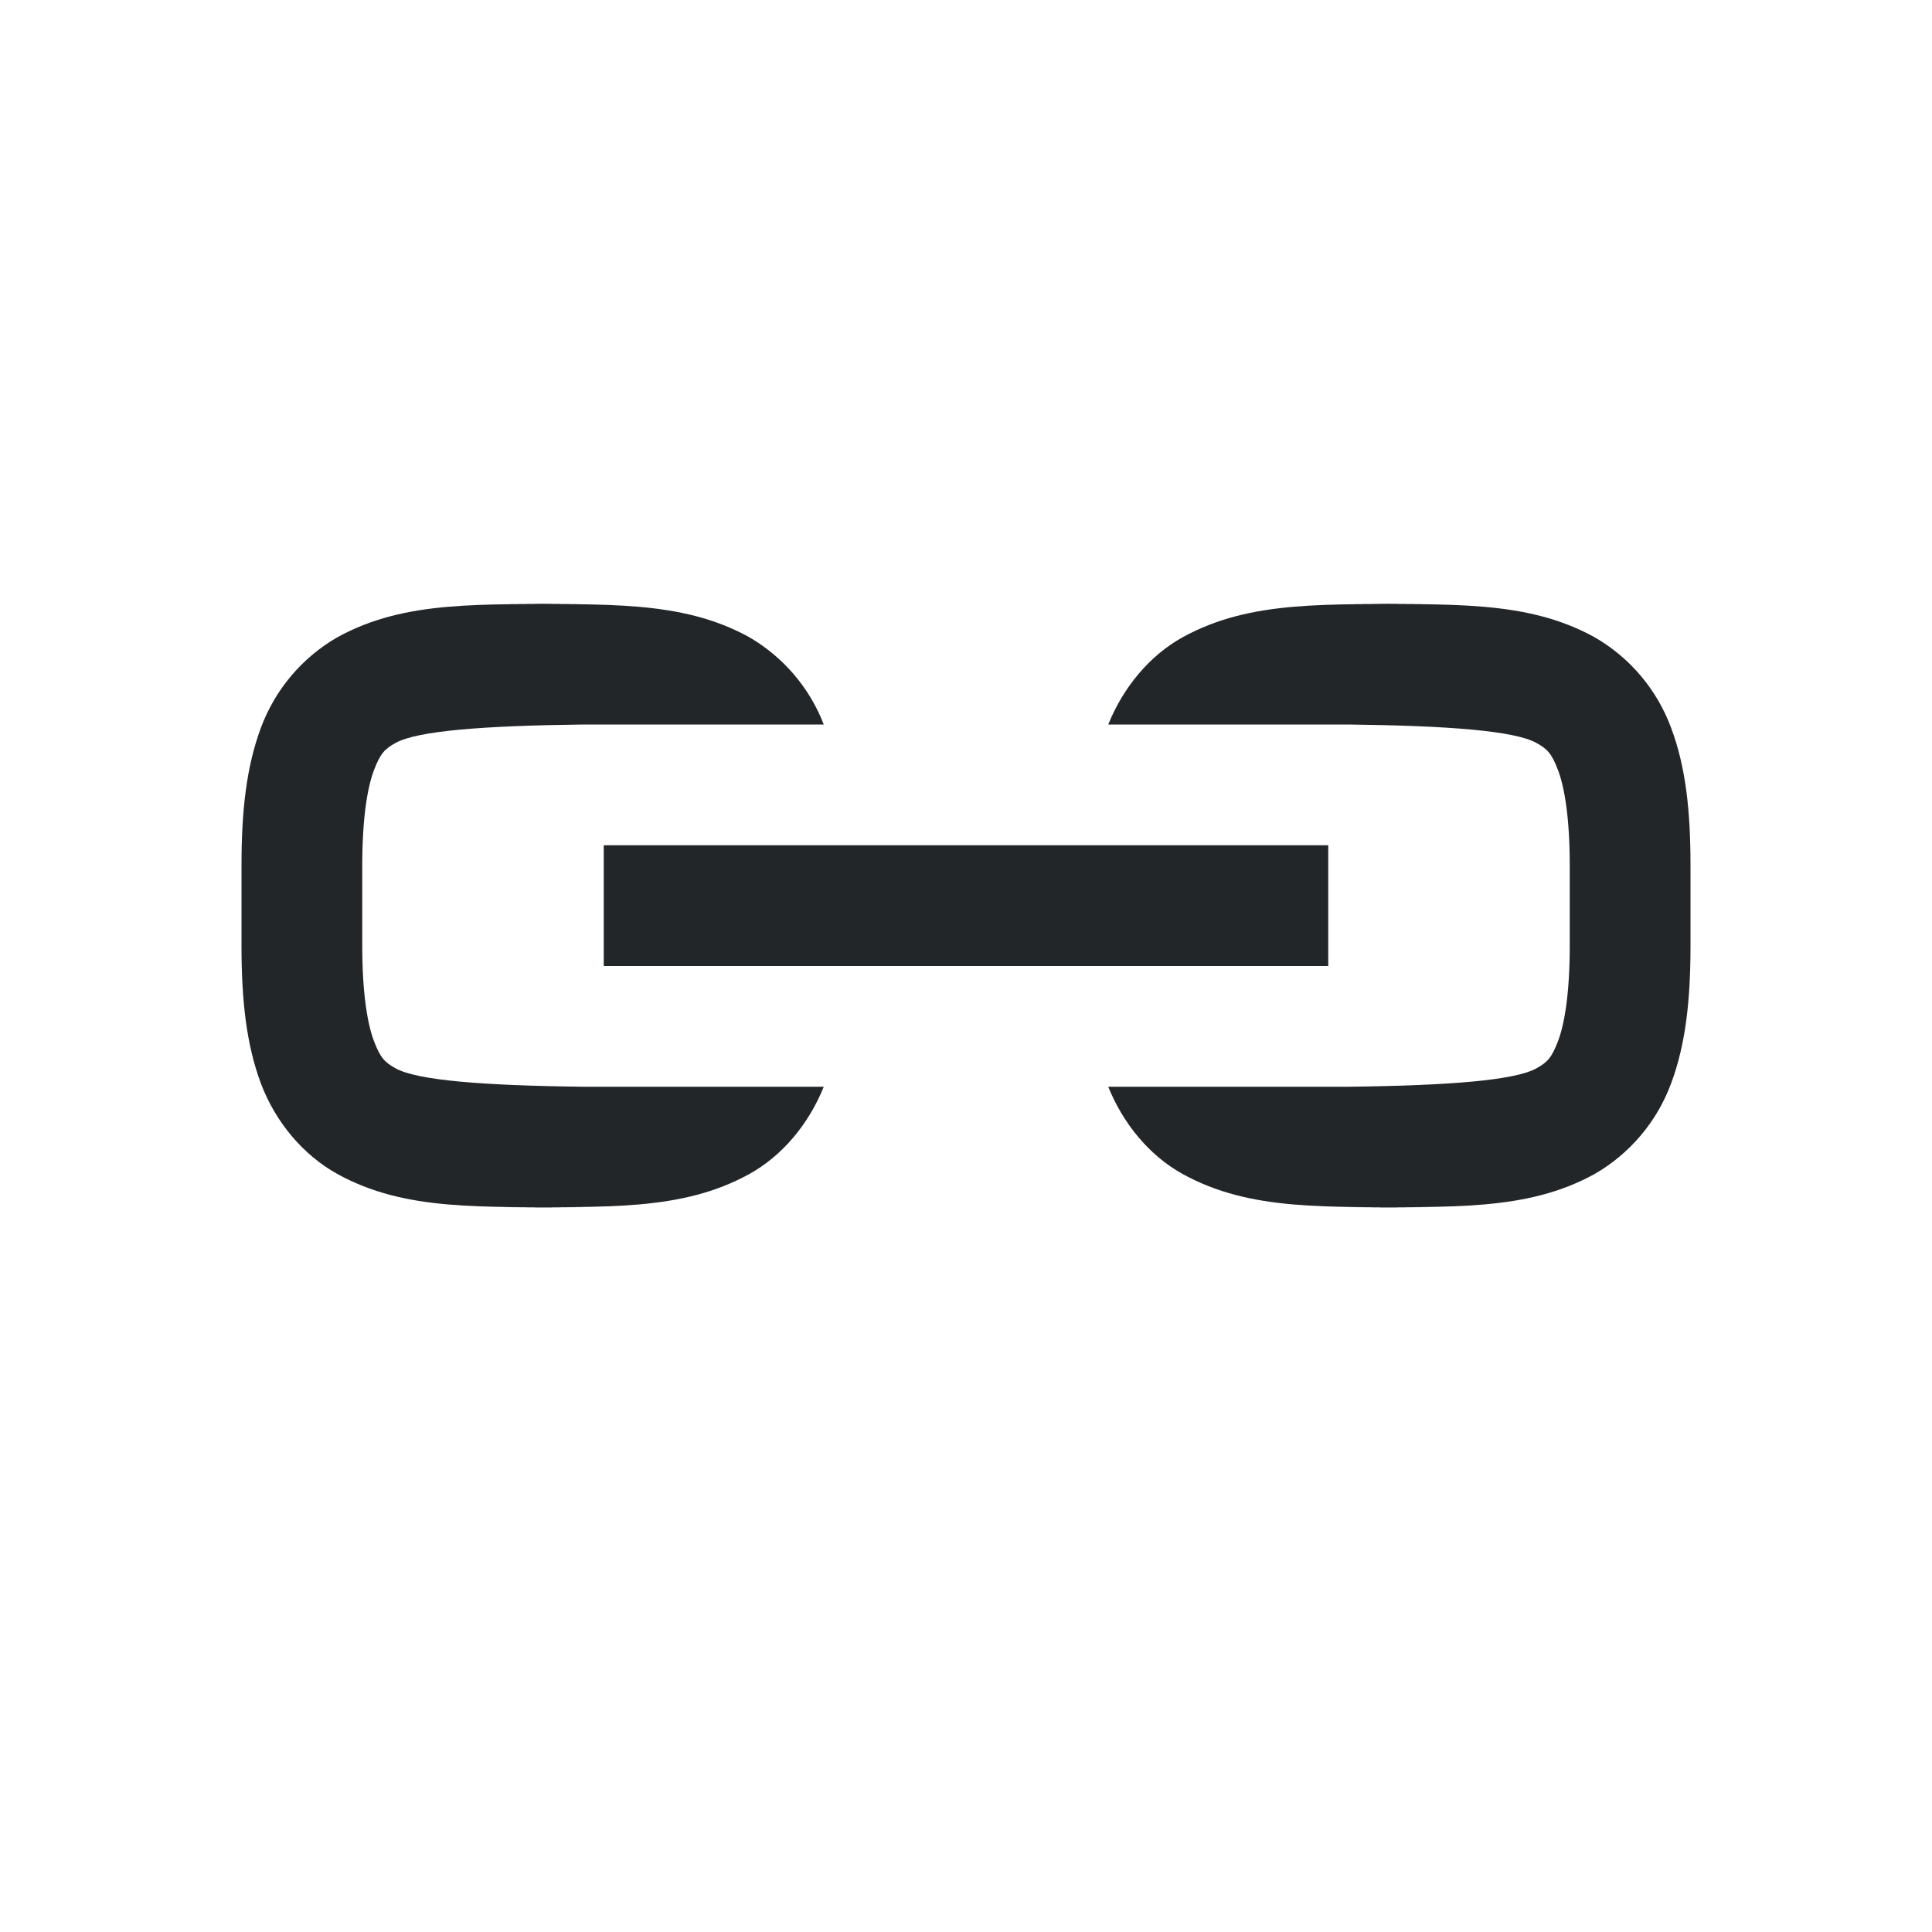 <?xml version="1.0" encoding="UTF-8" standalone="no"?>
<svg
   xmlns:dc="http://purl.org/dc/elements/1.1/"
   xmlns:cc="http://creativecommons.org/ns#"
   xmlns:rdf="http://www.w3.org/1999/02/22-rdf-syntax-ns#"
   xmlns:svg="http://www.w3.org/2000/svg"
   xmlns="http://www.w3.org/2000/svg"
   xmlns:sodipodi="http://sodipodi.sourceforge.net/DTD/sodipodi-0.dtd"
   xmlns:inkscape="http://www.inkscape.org/namespaces/inkscape"
   viewBox="0 0 16 16"
   version="1.1"
   id="svg4"
   sodipodi:docname="sc_inserthyperlink.svg"
   inkscape:version="0.92.4 (5da689c313, 2019-01-14)">
<defs
   id="defs8" />
<sodipodi:namedview
   pagecolor="#ffffff"
   bordercolor="#666666"
   borderopacity="1"
   objecttolerance="10"
   gridtolerance="10"
   guidetolerance="10"
   inkscape:pageopacity="0"
   inkscape:pageshadow="2"
   inkscape:window-width="1920"
   inkscape:window-height="1011"
   id="namedview6"
   showgrid="true"
   inkscape:zoom="22.627417"
   inkscape:cx="6.3909772"
   inkscape:cy="2.7570894"
   inkscape:window-x="0"
   inkscape:window-y="32"
   inkscape:window-maximized="1"
   inkscape:current-layer="svg4">
  <inkscape:grid
     type="xygrid"
     id="grid829" />
</sodipodi:namedview>
/&gt;<path
   inkscape:connector-curvature="0"
   id="path4-9"
   overflow="visible"
   font-weight="400"
   style="color:#000000;font-weight:400;line-height:normal;font-family:sans-serif;font-variant-ligatures:normal;font-variant-position:normal;font-variant-caps:normal;font-variant-numeric:normal;font-variant-alternates:normal;font-feature-settings:normal;text-indent:0;text-align:start;text-decoration:none;text-decoration-line:none;text-decoration-style:solid;text-decoration-color:#000000;text-transform:none;text-orientation:mixed;white-space:normal;shape-padding:0;overflow:visible;isolation:auto;mix-blend-mode:normal;fill:#232629;fill-opacity:1;marker:none"
   d="M 4.828,5 C 3.99,5.01 3.361,4.965 2.795,5.277 2.502,5.445 2.277,5.712 2.16,6.029 2.04,6.352 2,6.717 2,7.166 v 0.668 c 0,0.45 0.04,0.814 0.16,1.137 0.121,0.322 0.352,0.596 0.635,0.752 0.566,0.312 1.195,0.267 2.033,0.277 H 4.172 c 0.838,-0.01 1.467,0.035 2.033,-0.277 0.274,-0.151 0.493,-0.415 0.617,-0.723 H 4.834 c -0.838,-0.01 -1.377,-0.053 -1.557,-0.152 -0.09,-0.05 -0.127,-0.086 -0.181,-0.229 C 3.042,8.476 3,8.218 3,7.834 V 7.166 C 3,6.782 3.042,6.524 3.096,6.381 3.15,6.238 3.187,6.202 3.277,6.152 3.457,6.053 3.997,6.01 4.834,6 H 6.822 C 6.705,5.696 6.487,5.441 6.205,5.277 5.64,4.965 5.01,5.01 4.172,5 H 4.832 Z m 7,0 C 10.99,5.01 10.361,4.965 9.795,5.277 9.521,5.428 9.302,5.692 9.178,6 h 1.988 c 0.838,0.01 1.377,0.053 1.557,0.152 0.09,0.05 0.127,0.086 0.181,0.229 C 12.958,6.524 13,6.782 13,7.166 v 0.668 c 0,0.384 -0.042,0.642 -0.096,0.785 -0.054,0.143 -0.091,0.179 -0.181,0.229 -0.18,0.099 -0.719,0.142 -1.557,0.152 H 9.178 c 0.124,0.308 0.343,0.572 0.617,0.723 0.566,0.312 1.195,0.267 2.033,0.277 h -0.656 c 0.838,-0.01 1.467,0.035 2.033,-0.277 0.293,-0.168 0.518,-0.435 0.635,-0.752 C 13.96,8.648 14,8.283 14,7.834 V 7.166 C 14,6.716 13.961,6.352 13.84,6.029 13.723,5.712 13.498,5.445 13.205,5.277 12.64,4.965 12.01,5.01 11.172,5 h 0.66 z M 5,7 V 8 H 11 V 7 Z"
   sodipodi:nodetypes="cccsscsccccccssssccccccccccccssssccccccccsscccccccccc" />
</svg>

